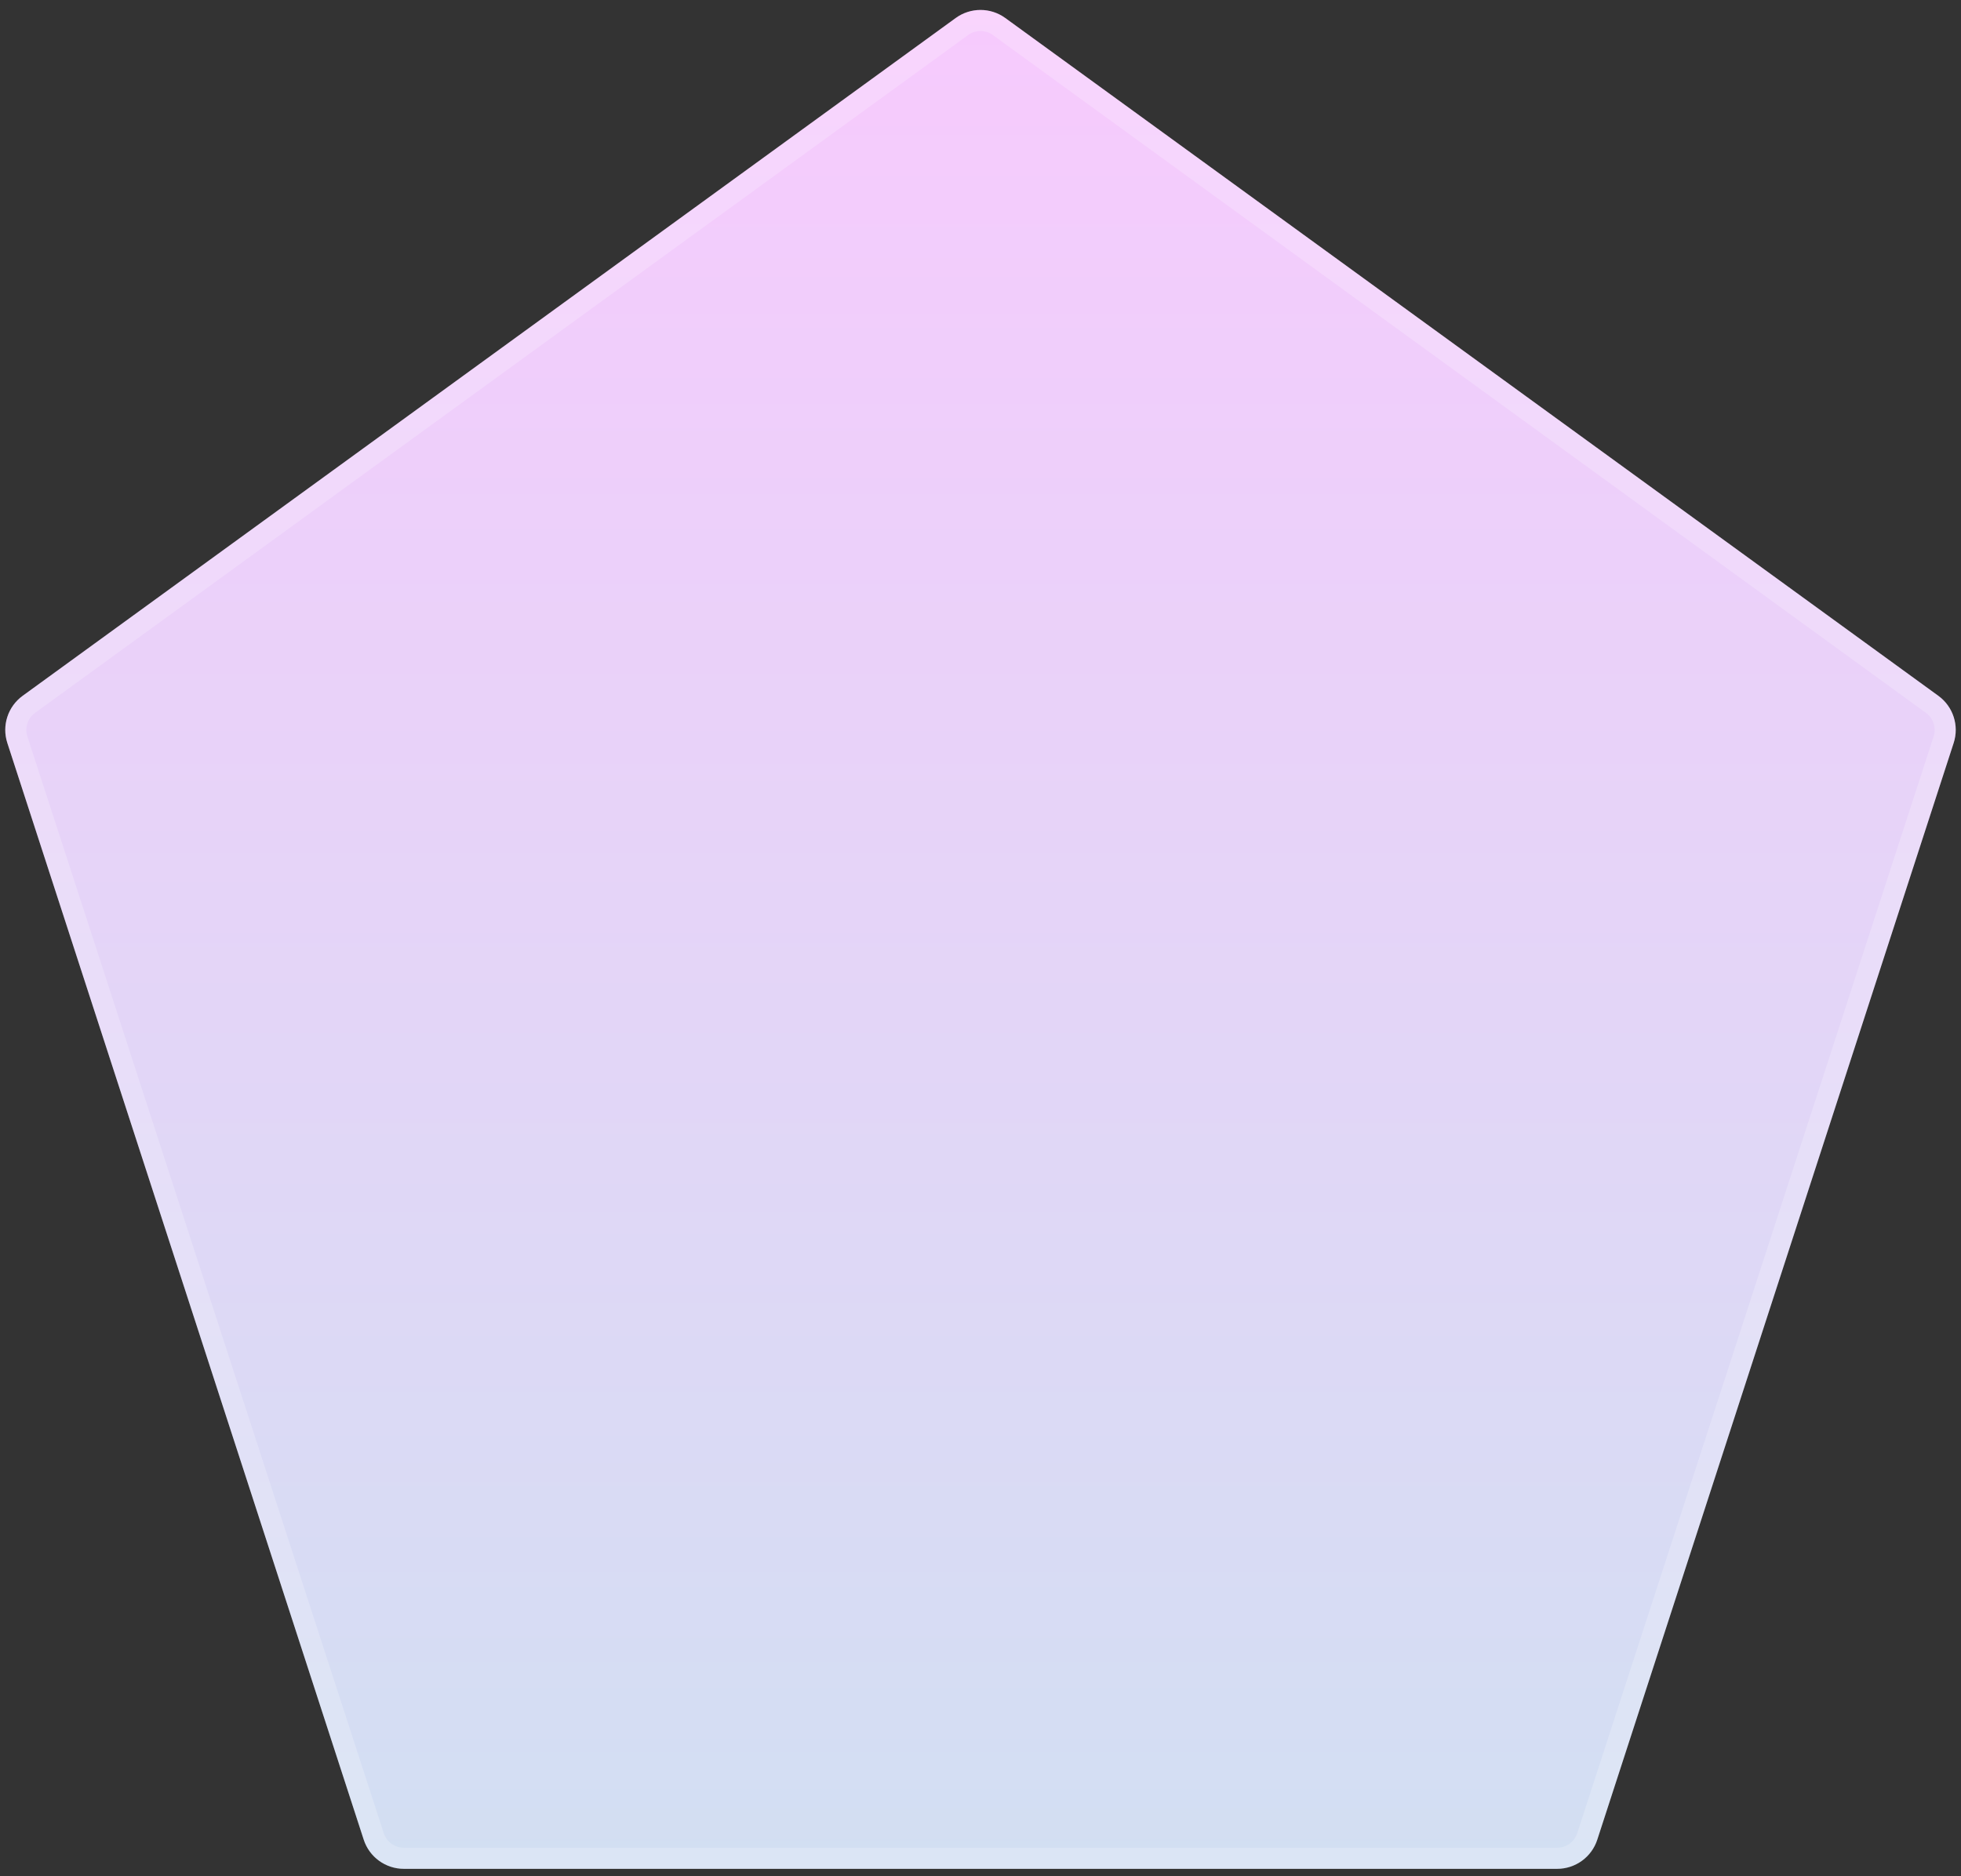 <svg width="186" height="178" viewBox="0 0 186 178" fill="none" xmlns="http://www.w3.org/2000/svg">
<rect x="0" y="0" width="186" height="178" fill="#333333" stroke="none"/>
<path d="M90.649 1.708C92.051 0.69 93.949 0.69 95.351 1.708L183.852 66.008C185.254 67.027 185.841 68.832 185.305 70.48L151.501 174.52C150.966 176.168 149.43 177.284 147.697 177.284H38.303C36.57 177.284 35.035 176.168 34.499 174.52L0.695 70.48C0.159 68.832 0.746 67.027 2.148 66.008L90.649 1.708Z" fill="url(#paint0_linear_14_13)"/>
<path d="M94.763 2.517L183.265 66.817C184.316 67.581 184.756 68.935 184.354 70.171L150.55 174.211C150.148 175.447 148.996 176.284 147.697 176.284H38.303C37.004 176.284 35.852 175.447 35.45 174.211L1.646 70.171C1.244 68.935 1.684 67.581 2.735 66.817L91.237 2.517C92.288 1.753 93.712 1.753 94.763 2.517Z" stroke="white" stroke-opacity="0.2" stroke-width="2"/>
<defs>
<linearGradient id="paint0_linear_14_13" x1="93" y1="0" x2="93" y2="196" gradientUnits="userSpaceOnUse">
<stop stop-color="#F7CAFD"/>
<stop offset="1" stop-color="#CEE1F1"/>
</linearGradient>
</defs>
</svg>
